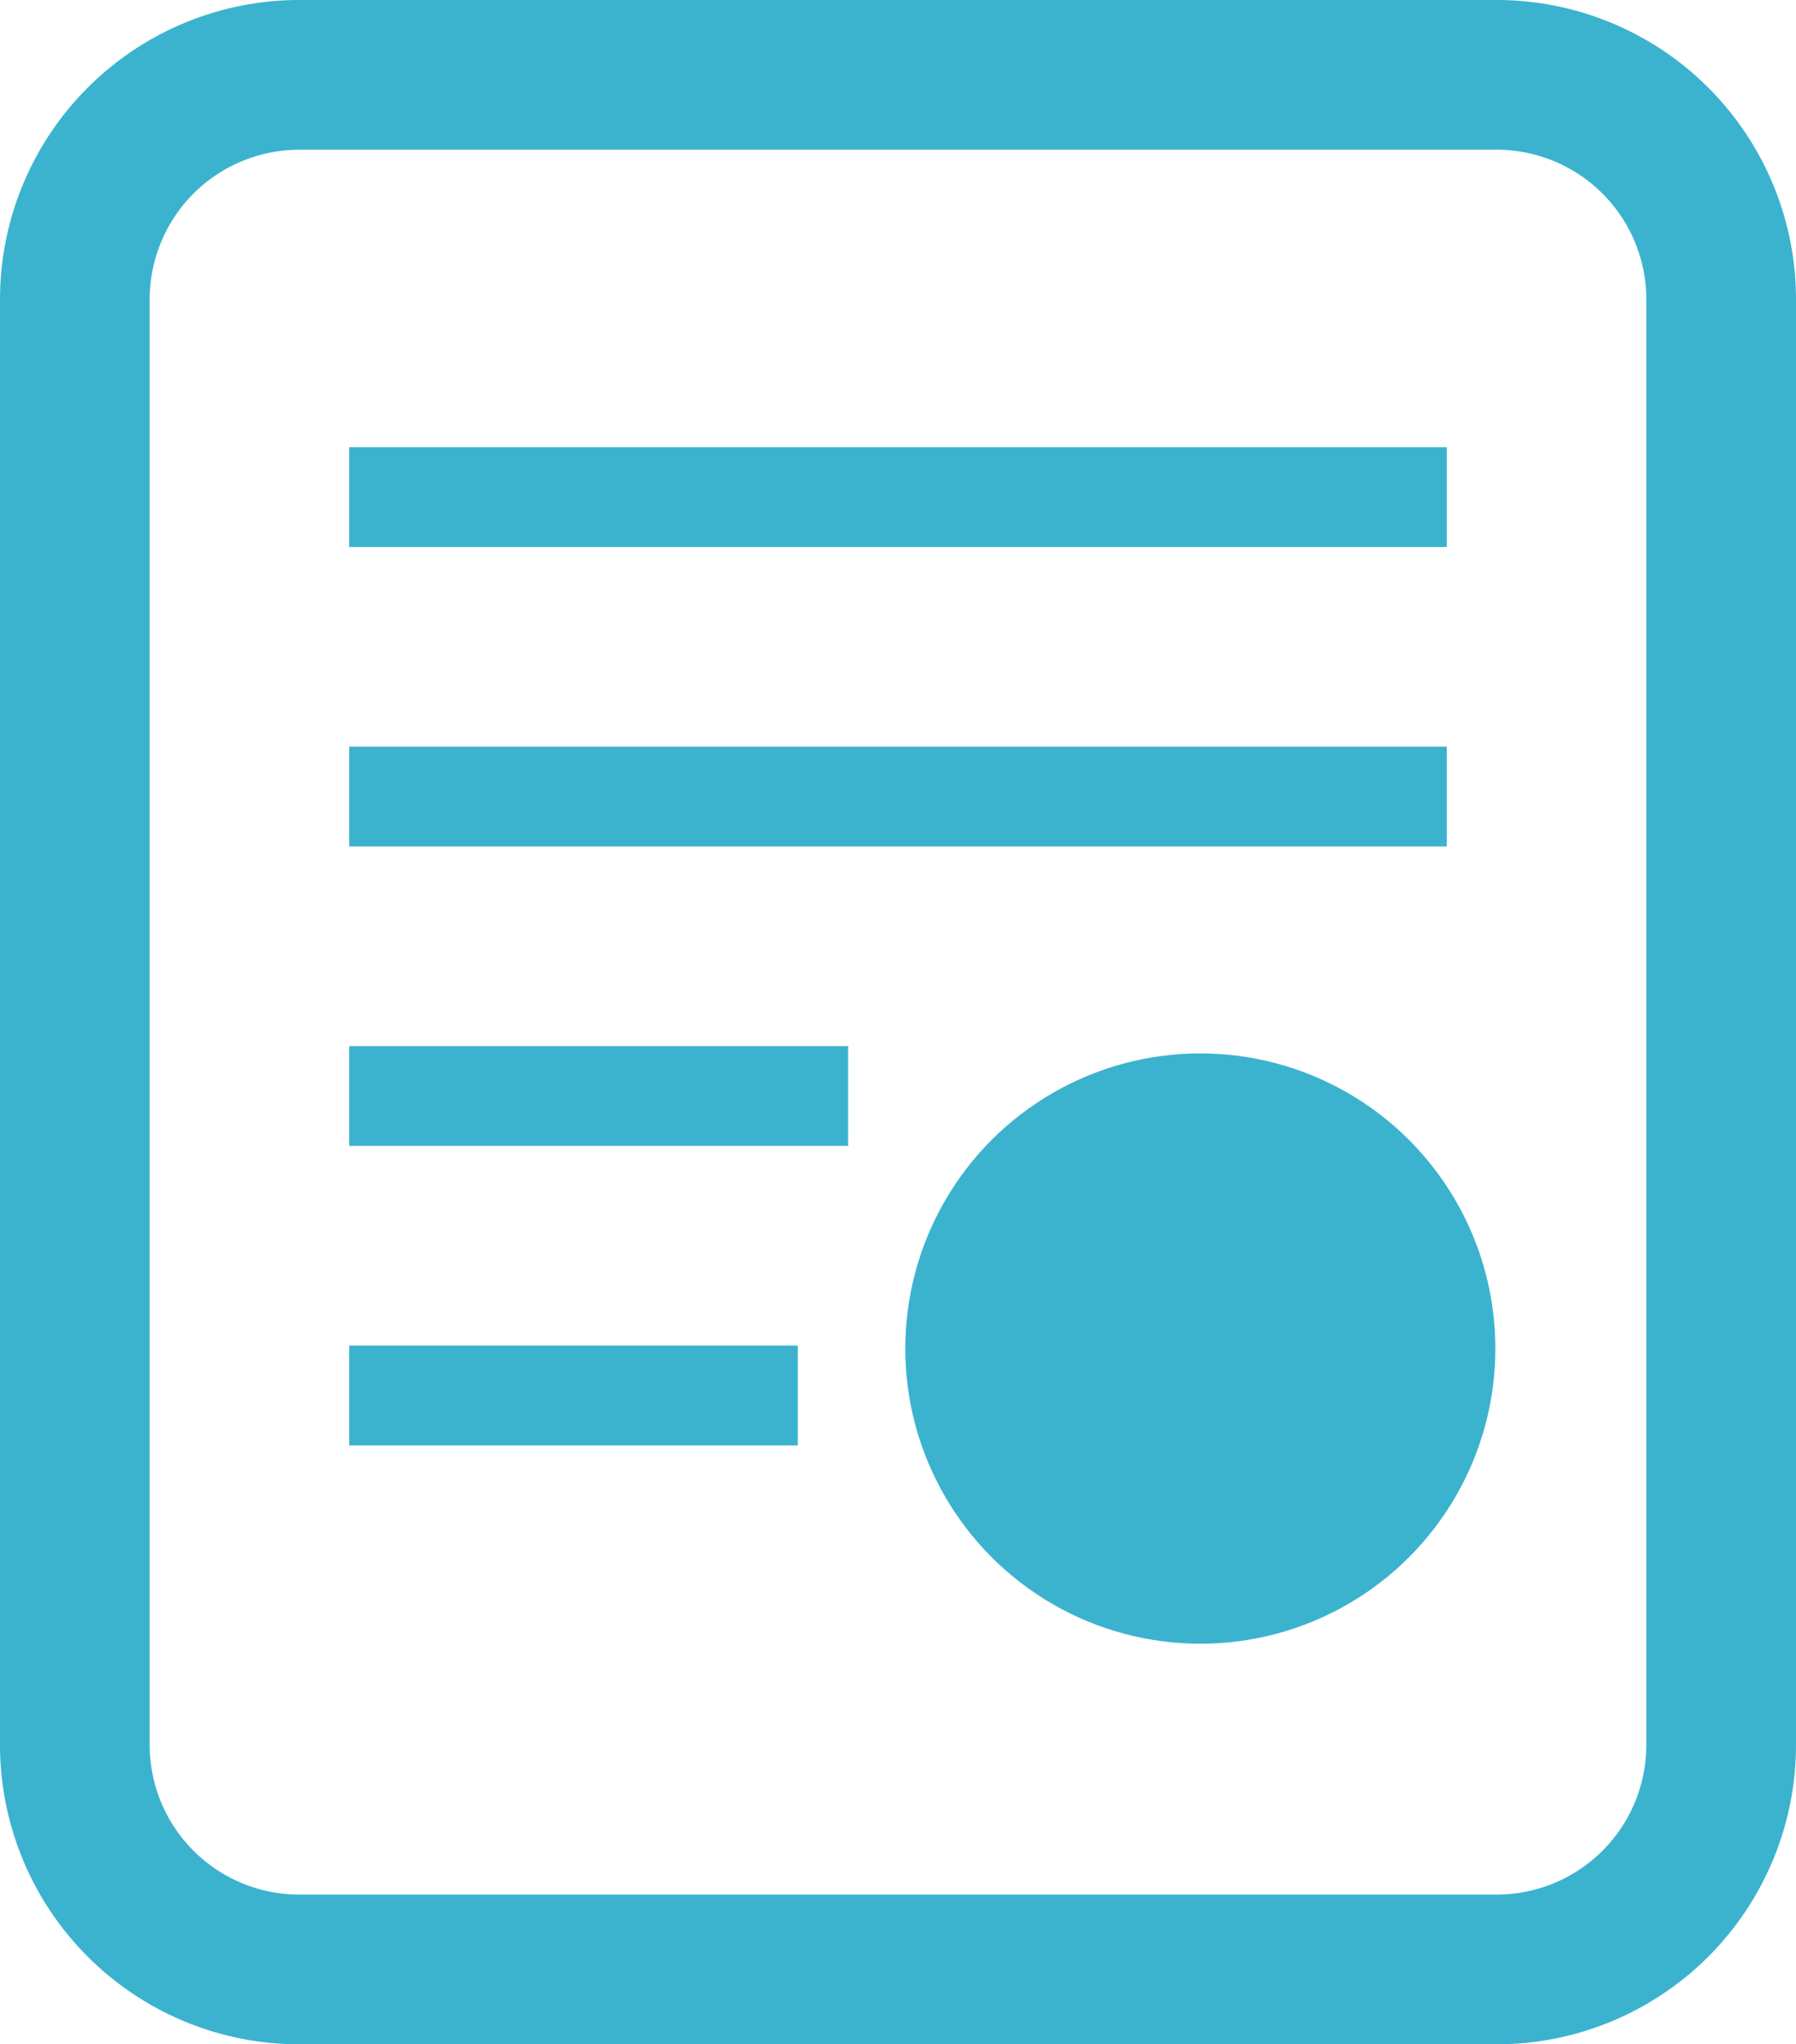 <?xml version="1.0" encoding="UTF-8"?>
<svg version="1.1" viewBox="0 0 18 20.48" xmlns="http://www.w3.org/2000/svg" xmlns:cc="http://creativecommons.org/ns#" xmlns:dc="http://purl.org/dc/elements/1.1/" xmlns:rdf="http://www.w3.org/1999/02/22-rdf-syntax-ns#">
<g transform="translate(549.19 -181.36)" data-name="Stamped Document">
<g data-name="Rectangle 31-4">
<path d="m-534.19 201.84h-12a3 3 0 0 1-3-3v-14.48a3 3 0 0 1 3-3h12a3 3 0 0 1 3 3v14.48a3 3 0 0 1-3 3zm-12-18.98a1.5 1.5 0 0 0-1.5 1.5v14.48a1.5 1.5 0 0 0 1.5 1.5h12a1.5 1.5 0 0 0 1.5-1.5v-14.48a1.5 1.5 0 0 0-1.5-1.5z" fill="#3bb3cf" data-name="Path 597"/>
</g>
<rect x="-545.69" y="194.84" width="4.496" height="1" fill="#3bb3cf" stroke-width=".639" data-name="Rectangle 305"/>
<rect transform="translate(-545.69 188.84)" width="11" height="1" fill="#3bb3cf" data-name="Rectangle 306"/>
<path transform="translate(-545.69 191.84)" d="m0 0h5v1l-5 4.6e-7z" fill="#3bb3cf"/>
<rect transform="translate(-545.69 185.84)" width="11" height="1" fill="#3bb3cf" data-name="Rectangle 308"/>
<g data-name="Ellipse 25">
<circle cx="-537.16" cy="194.87" r="2.957" fill="#3bb3cf" stroke-width=".739" data-name="Ellipse 124"/>
</g>
</g>
</svg>

